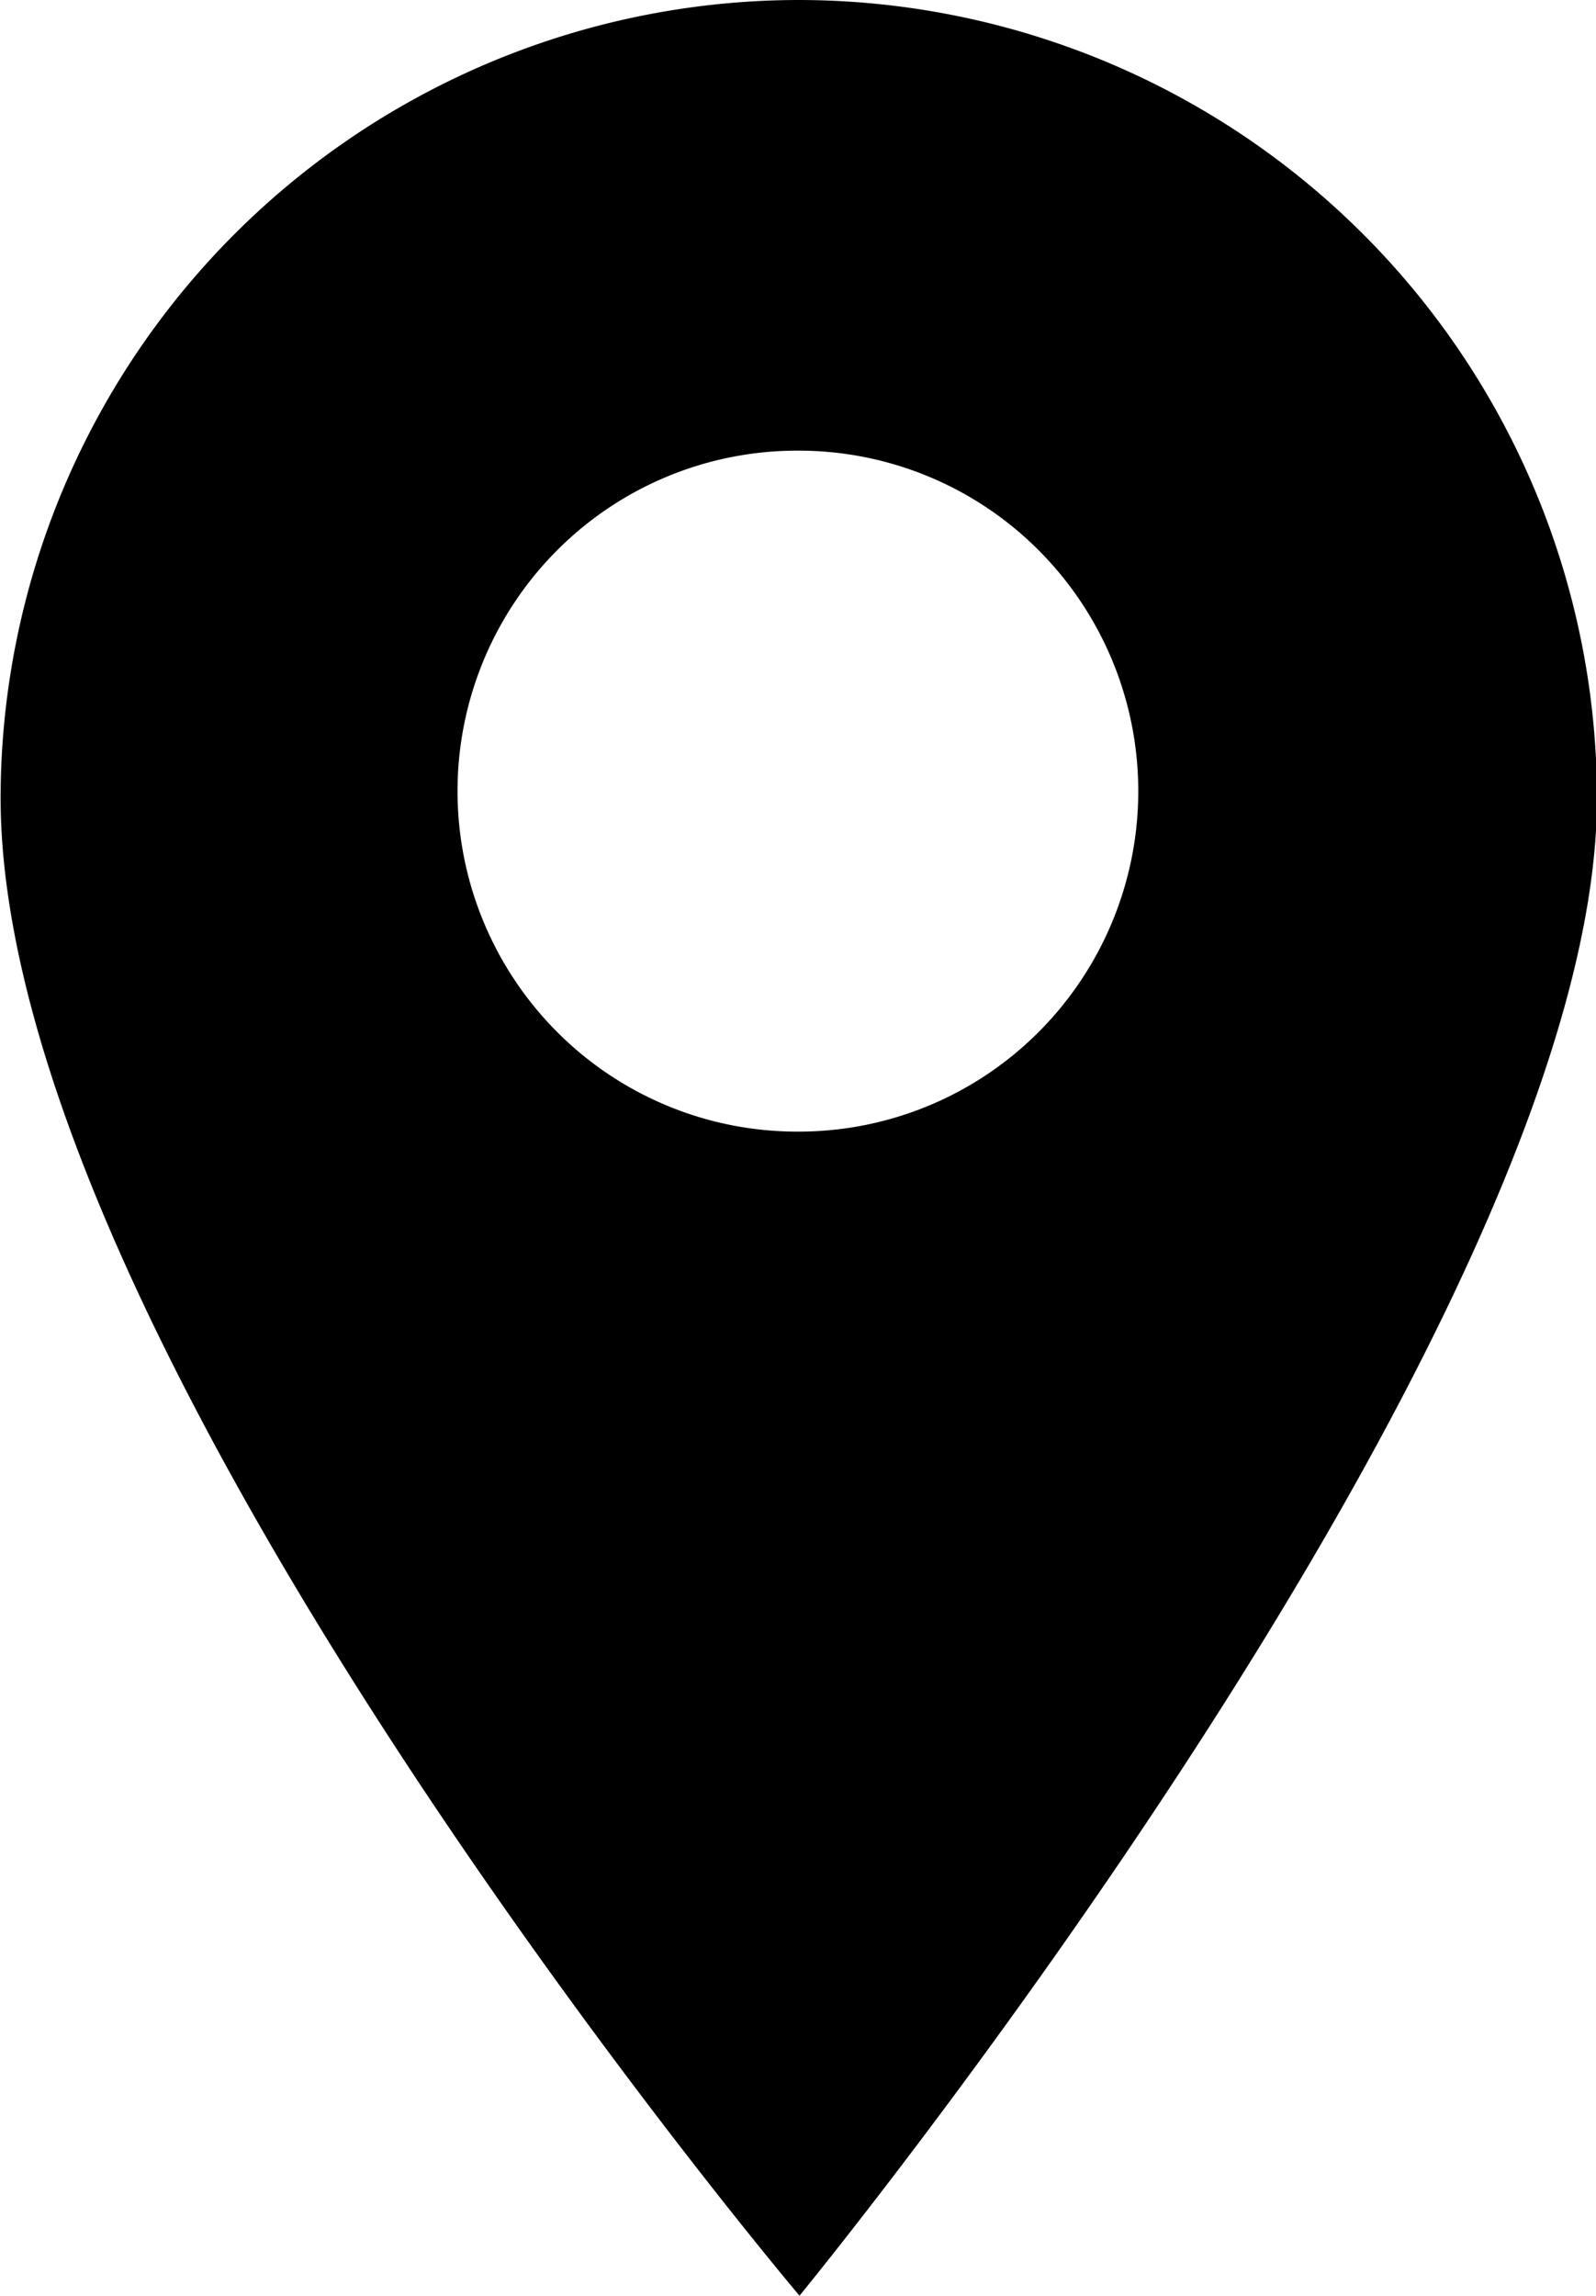 <svg xmlns="http://www.w3.org/2000/svg" width="8.005" height="11.515" viewBox="0 0 8.005 11.515">
    <path id="gps" d="M-2.247,0a4.007,4.007,0,0,0-4,4c0,2.774,4.007,7.513,4.007,7.513s4-4.875,4-7.513A4.007,4.007,0,0,0-2.247,0ZM-1.04,5.175a1.7,1.7,0,0,1-1.208.5,1.7,1.7,0,0,1-1.208-.5,1.71,1.71,0,0,1,0-2.415,1.7,1.7,0,0,1,1.208-.5,1.7,1.7,0,0,1,1.208.5A1.71,1.71,0,0,1-1.04,5.175Zm0,0" transform="translate(6.25)"/>
</svg>
